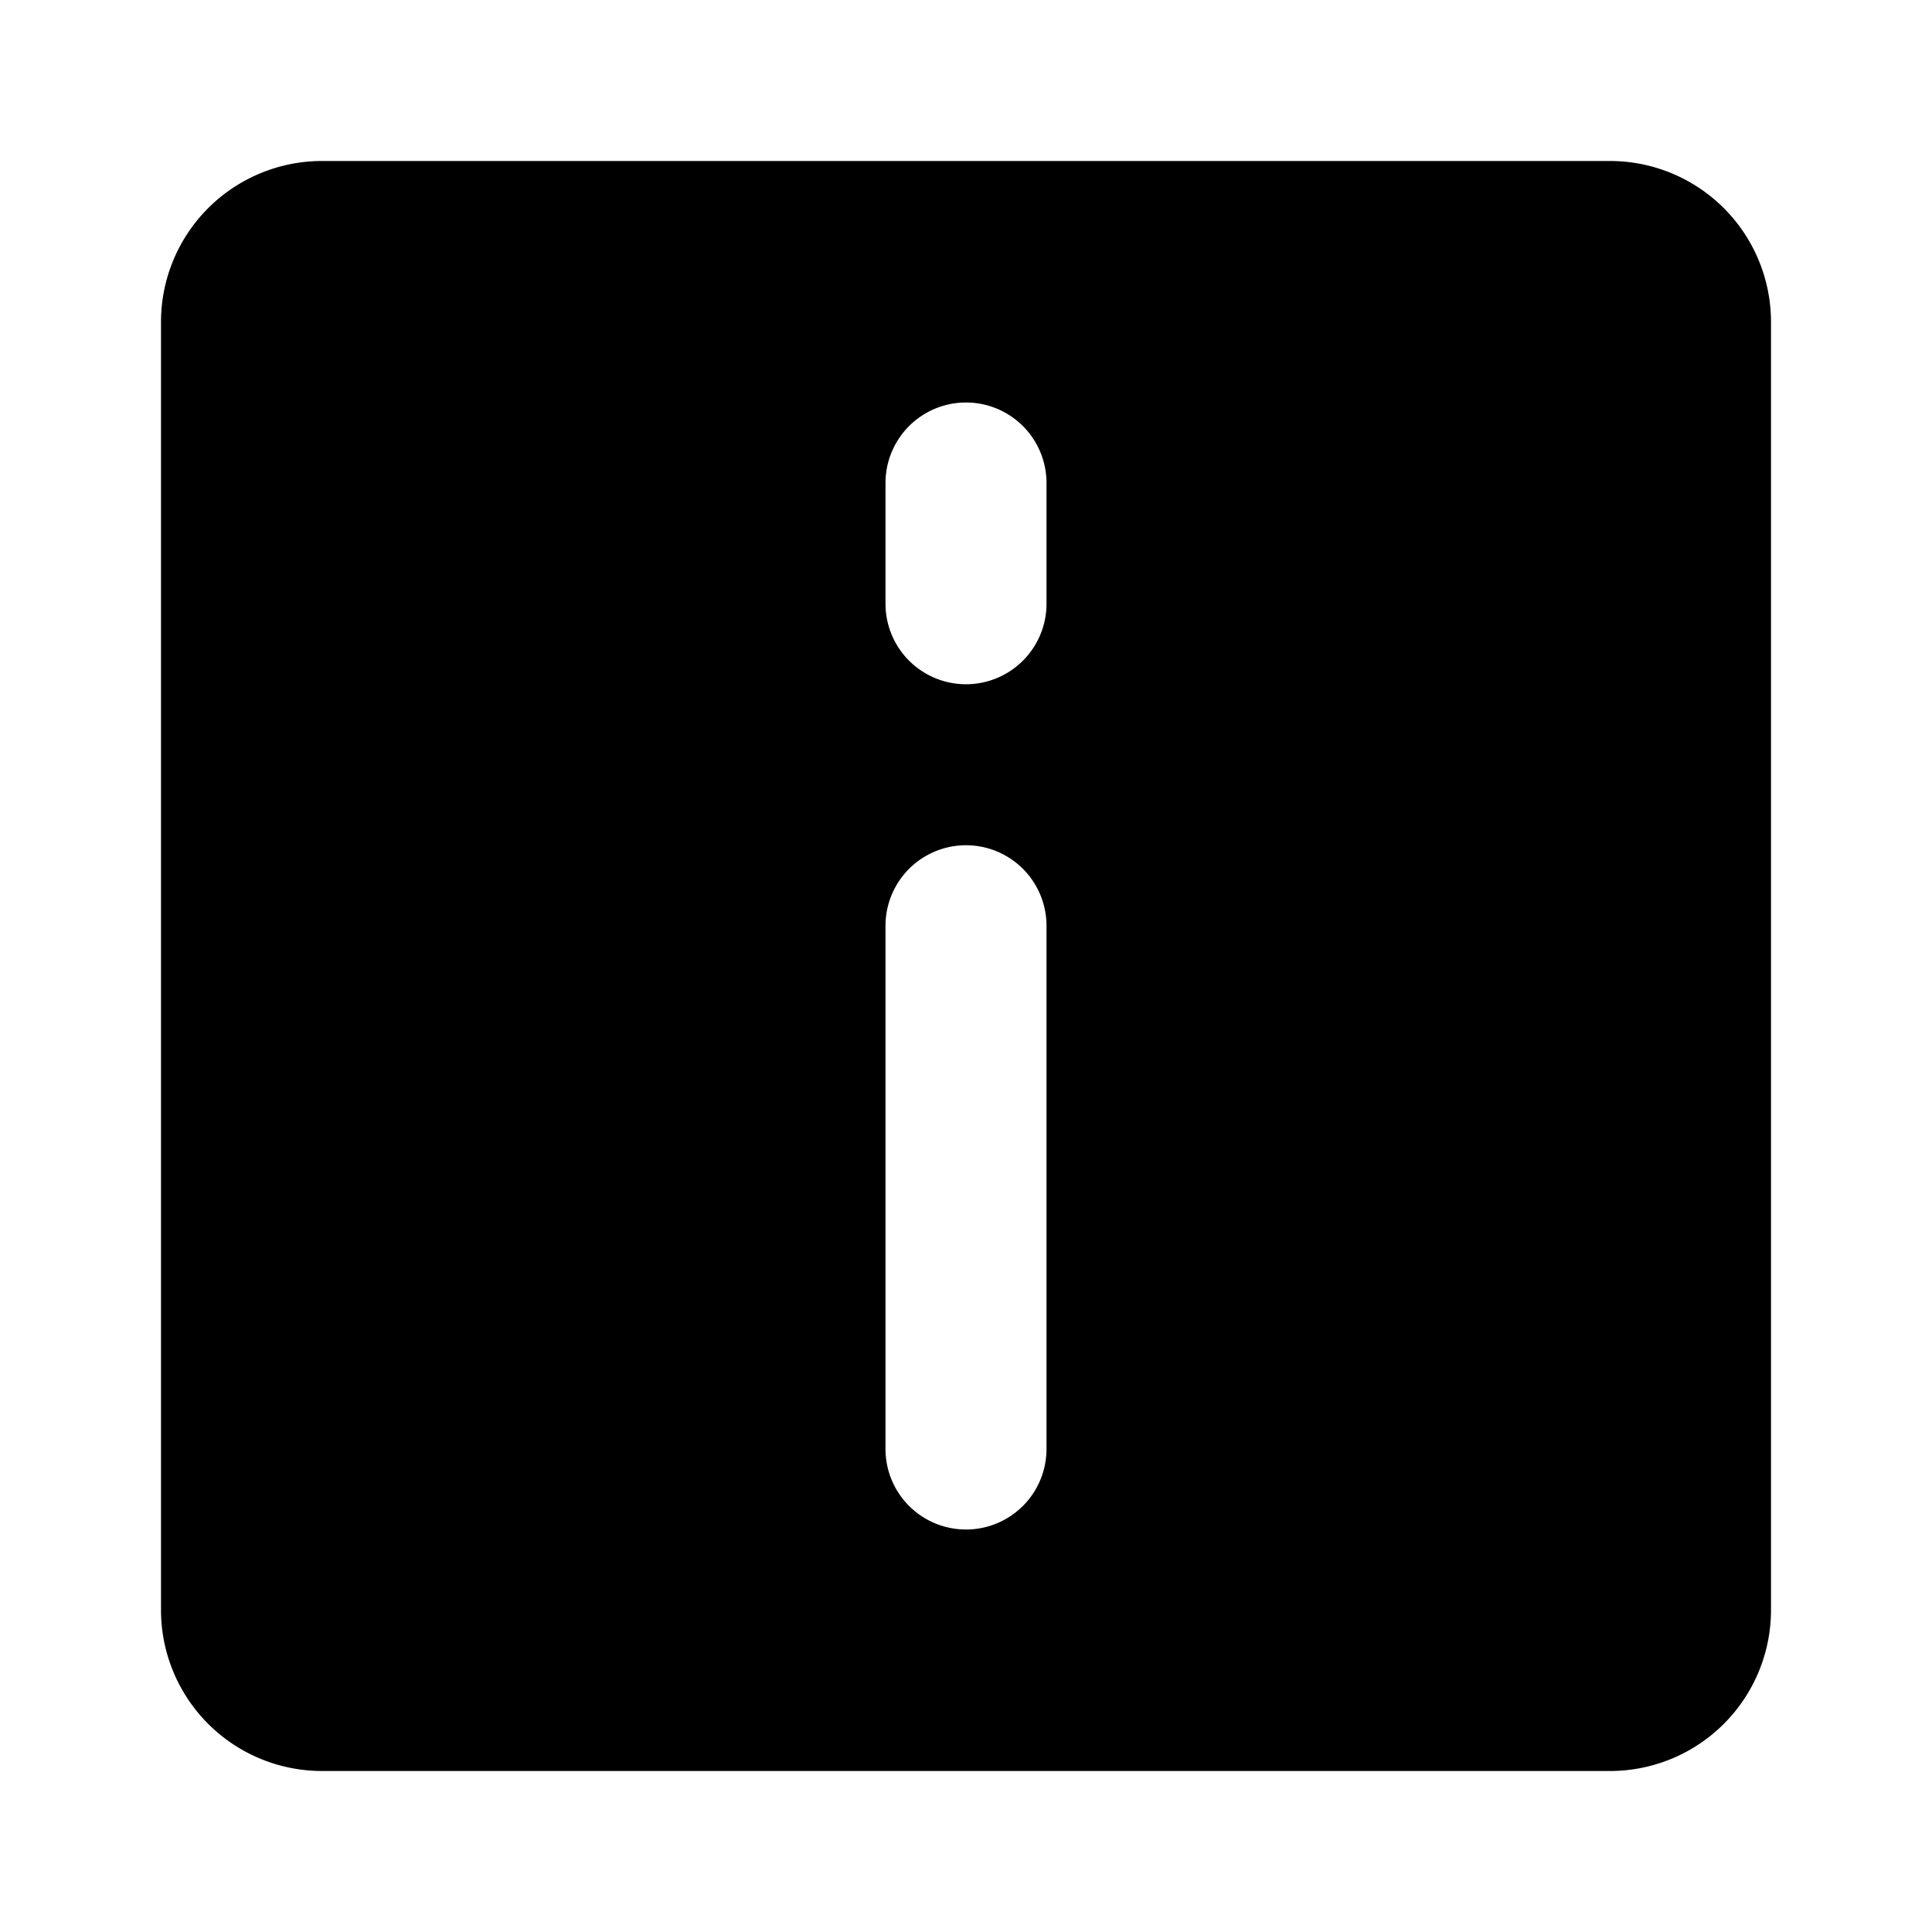 <svg xmlns="http://www.w3.org/2000/svg" fill="none" viewBox="0 0 24 24">
  <path fill="currentColor" d="M4 2a2 2 0 00-2 2v16a2 2 0 002 2h16a2 2 0 002-2V4a2 2 0 00-2-2zm8 6.5a1 1 0 01-1-1V6a1 1 0 112 0v1.5a1 1 0 01-1 1M12 19a1 1 0 01-1-1v-6.5a1 1 0 112 0V18a1 1 0 01-1 1"/>
</svg>
